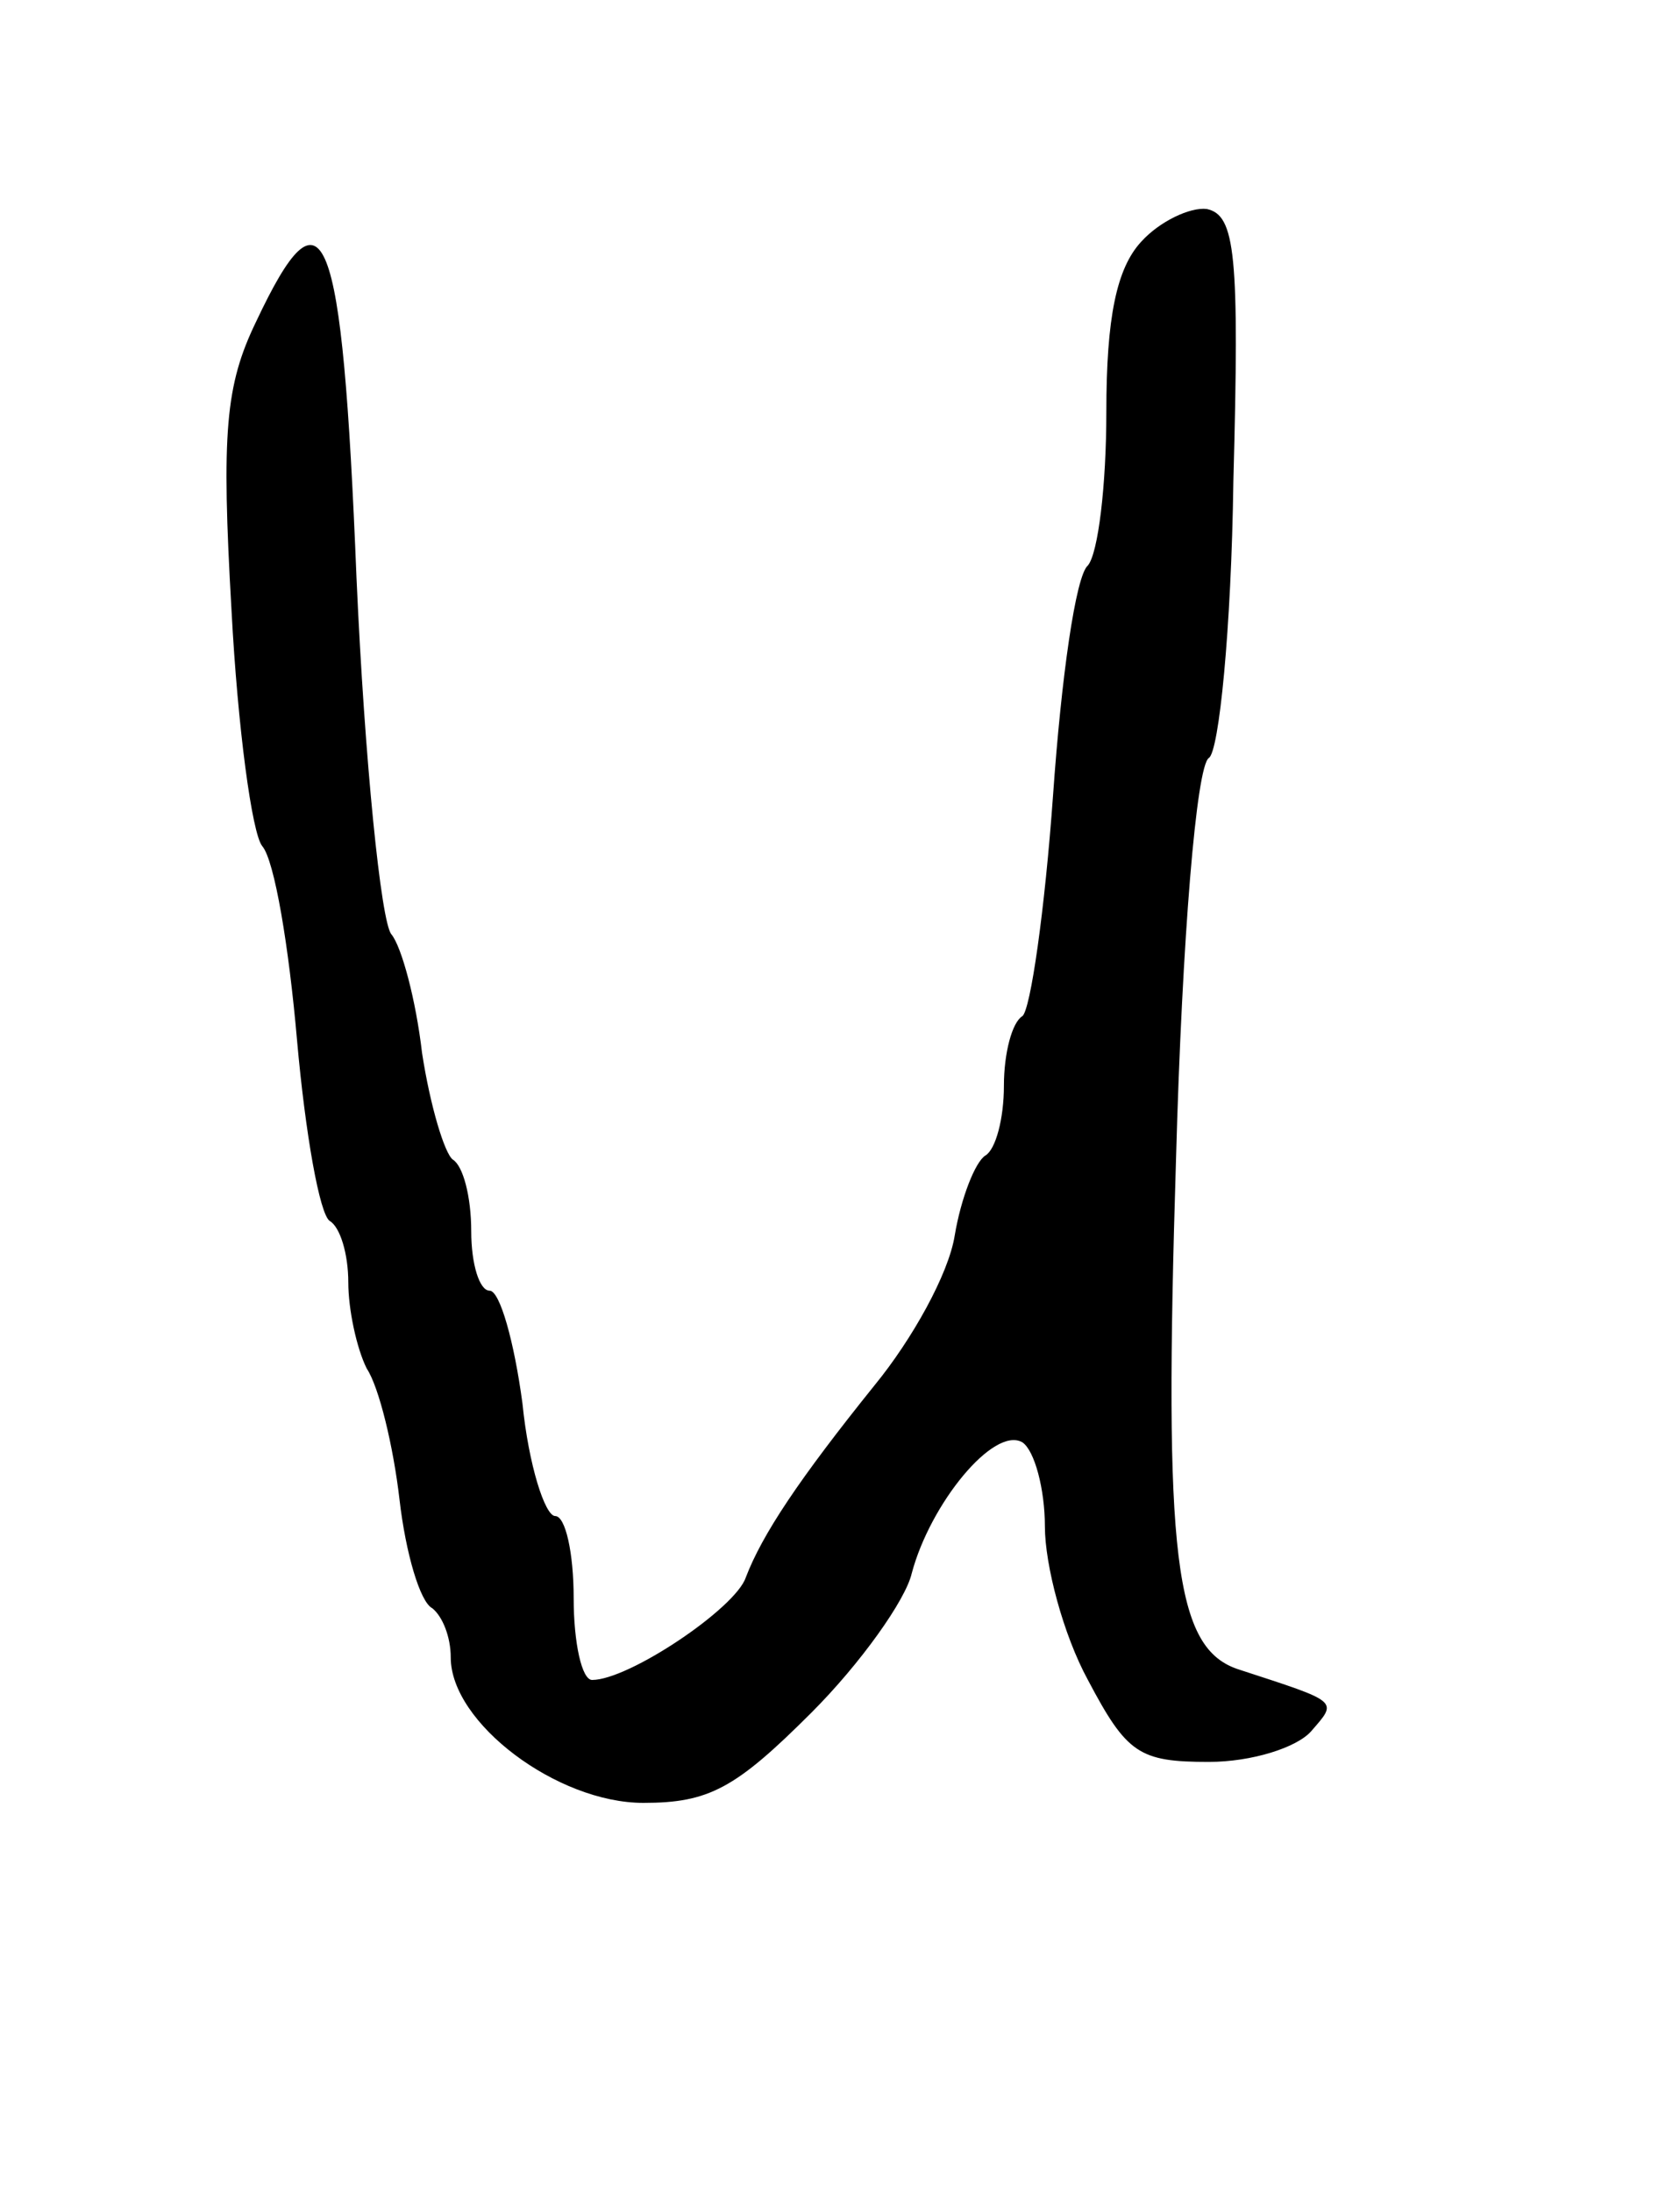 <?xml version="1.0" standalone="no"?>
<!DOCTYPE svg PUBLIC "-//W3C//DTD SVG 20010904//EN"
 "http://www.w3.org/TR/2001/REC-SVG-20010904/DTD/svg10.dtd">
<svg version="1.0" xmlns="http://www.w3.org/2000/svg"
 width="82pt" height="107pt" viewBox="0 0 82 107"
 preserveAspectRatio="xMidYMid meet">
<g transform="translate(0,107) scale(0.1,-0.1)"
fill="#000000" stroke="none">
<path d="M557 952 c-12 -13 -17 -37 -17 -83 0 -36 -4 -69 -9 -75 -6 -5 -13
-55 -17 -112 -4 -56 -11 -105 -15 -108 -5 -3 -9 -18 -9 -34 0 -16 -4 -31 -9
-34 -5 -3 -12 -21 -15 -39 -3 -19 -21 -51 -39 -73 -37 -46 -55 -73 -63 -94 -5
-15 -57 -50 -75 -50 -5 0 -9 18 -9 40 0 22 -4 40 -9 40 -5 0 -13 25 -16 55 -4
30 -11 55 -16 55 -5 0 -9 13 -9 29 0 17 -4 32 -9 35 -4 3 -11 26 -15 52 -3 26
-10 52 -15 58 -5 6 -13 84 -17 174 -7 174 -16 195 -49 125 -15 -31 -17 -54
-12 -141 3 -57 10 -109 15 -115 6 -7 13 -49 17 -95 4 -45 11 -85 16 -88 5 -3
9 -16 9 -30 0 -13 4 -32 9 -42 6 -9 13 -38 16 -64 3 -26 10 -50 16 -53 5 -4 9
-14 9 -24 0 -32 52 -71 94 -71 32 0 45 7 82 44 24 24 46 55 49 68 9 34 40 72
54 64 6 -4 11 -23 11 -41 0 -19 9 -53 21 -75 19 -36 25 -40 59 -40 21 0 43 7
50 15 13 15 14 14 -35 30 -32 10 -37 55 -31 249 3 109 10 192 16 196 5 3 11
63 12 135 3 111 1 130 -13 133 -8 1 -23 -6 -32 -16z"/>
</g>
</svg>
